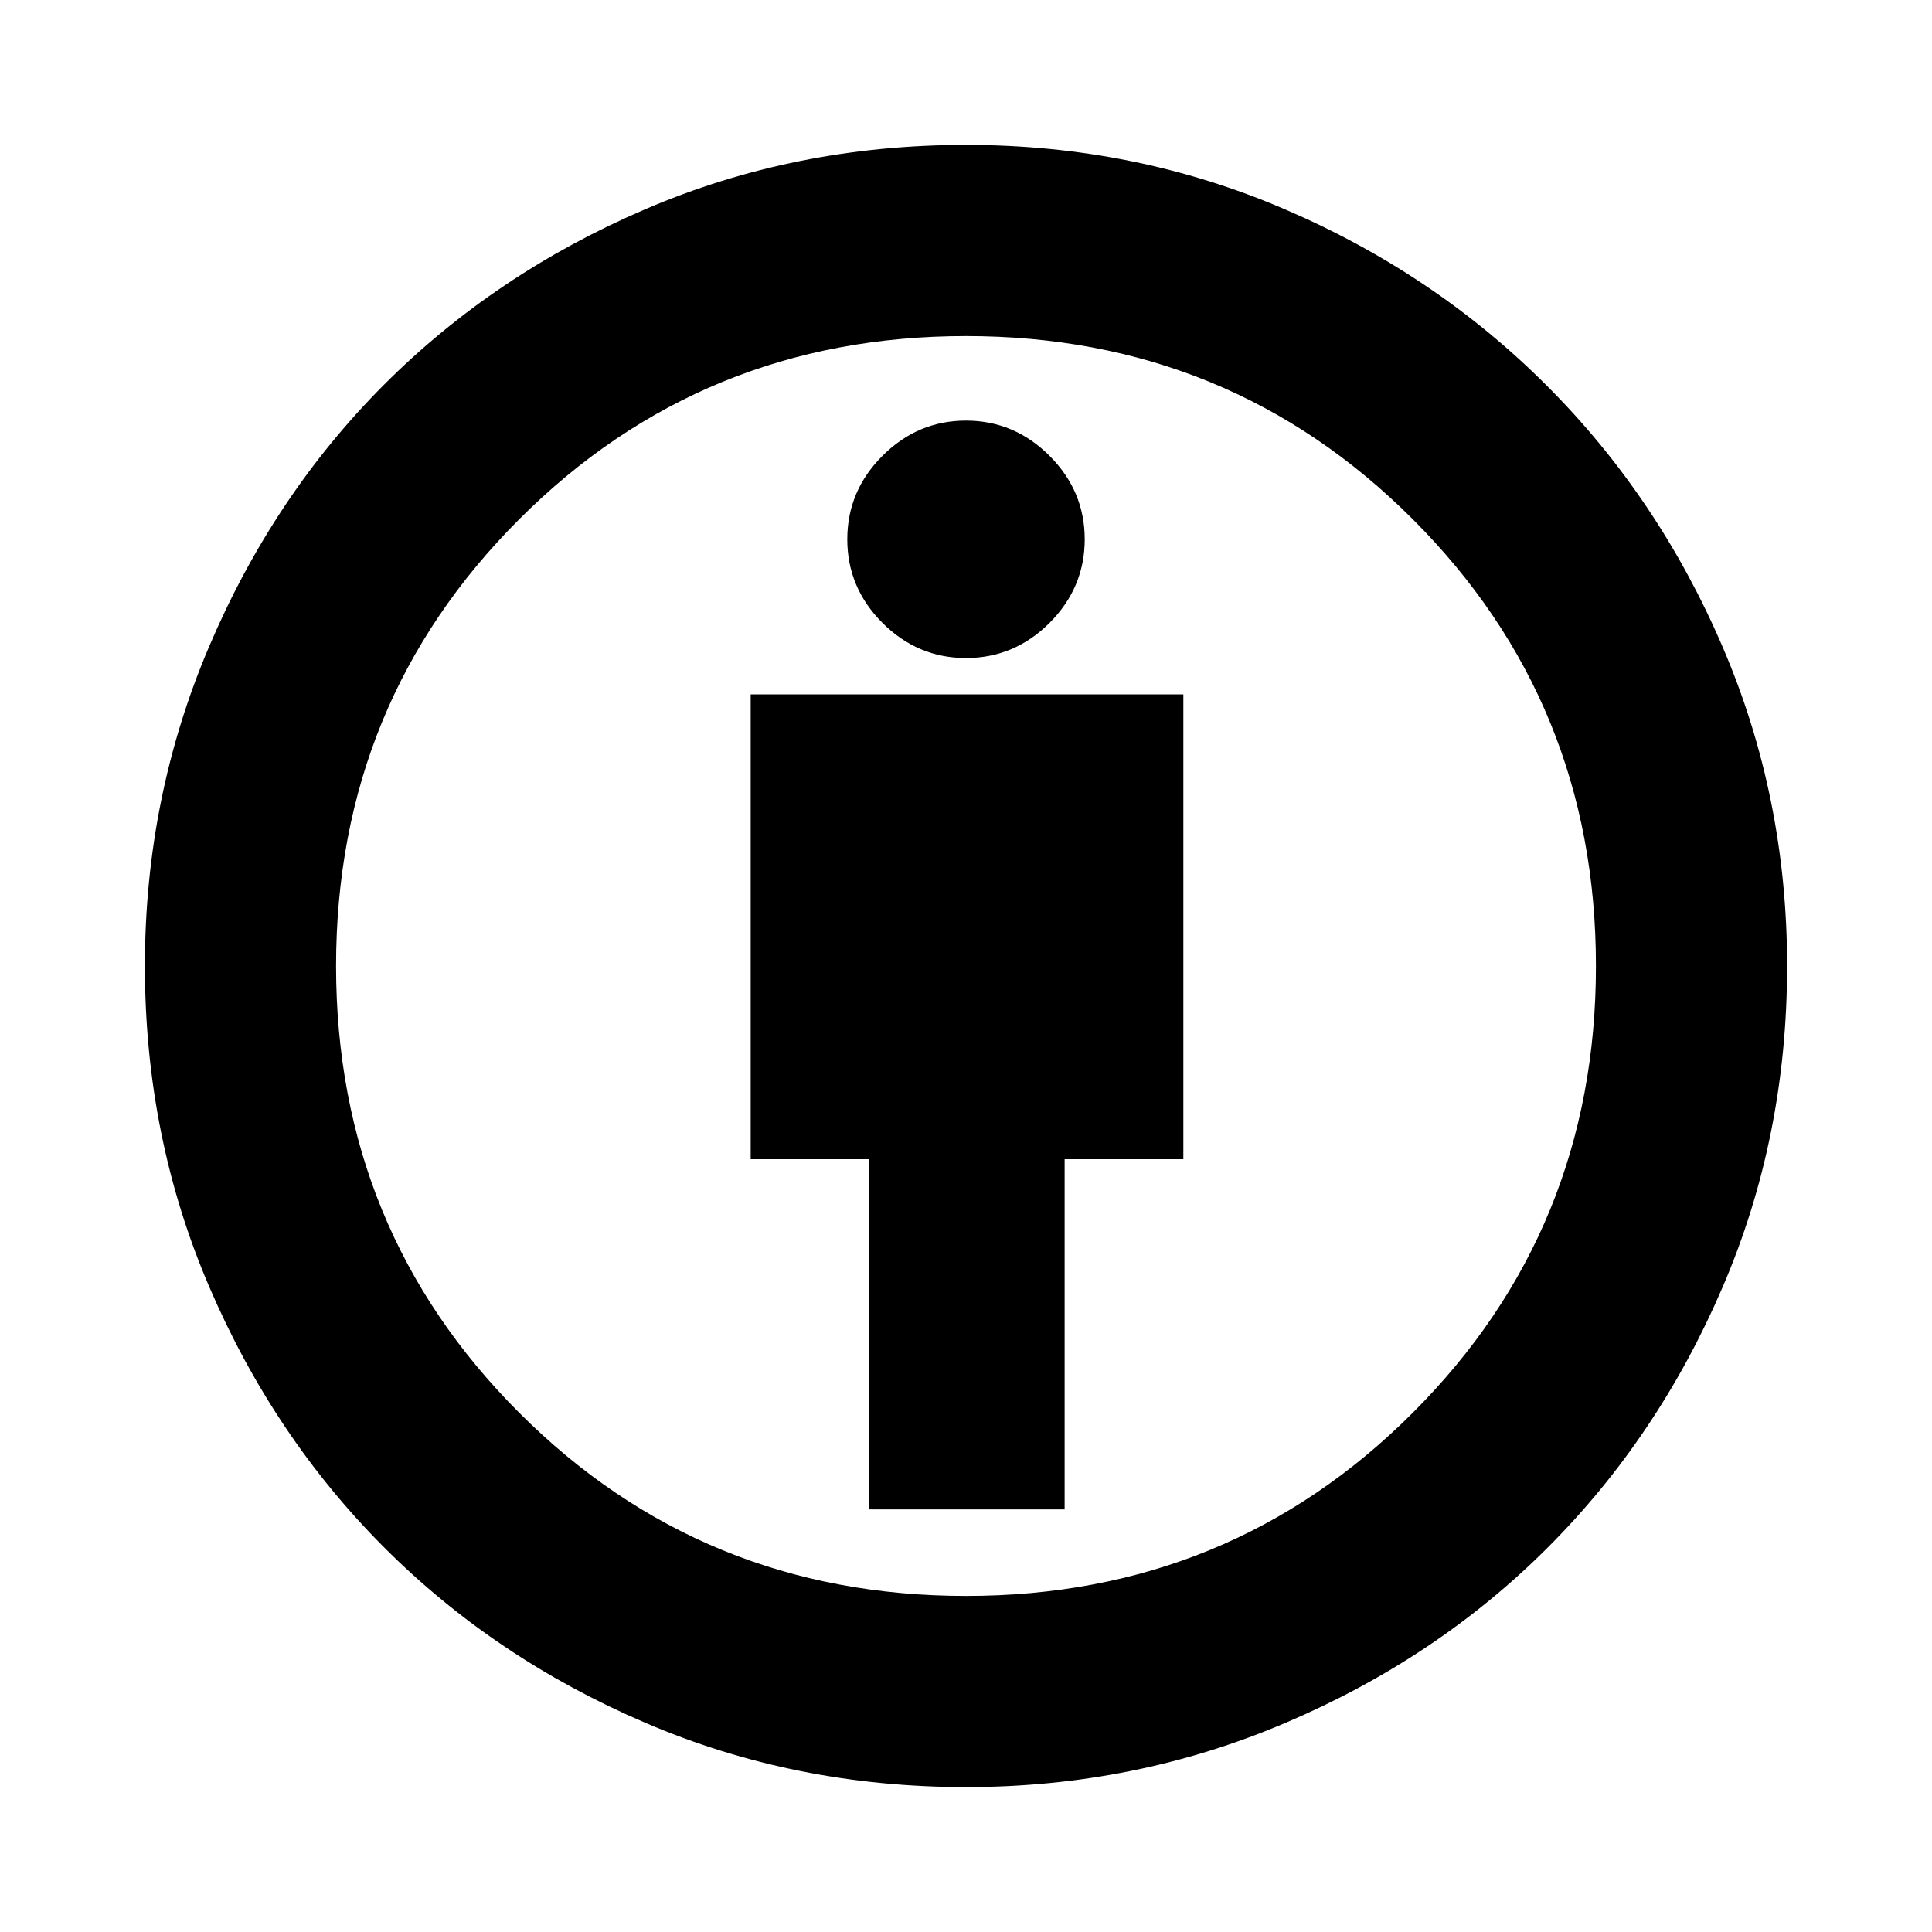 <svg xmlns="http://www.w3.org/2000/svg" height="20" width="20"><path d="M9 15.625h2.021V12h1.229V7.188H7.771V12H9Zm1 2.875q-1.771 0-3.323-.667-1.552-.666-2.698-1.812t-1.812-2.698Q1.5 11.771 1.5 10q0-1.75.667-3.312.666-1.563 1.812-2.709 1.146-1.146 2.698-1.812Q8.229 1.5 10 1.5q1.75 0 3.302.667 1.552.666 2.708 1.823 1.157 1.156 1.823 2.708Q18.5 8.25 18.5 10q0 1.771-.667 3.323-.666 1.552-1.812 2.698t-2.709 1.812Q11.75 18.5 10 18.5Zm0-1.979q2.729 0 4.625-1.896T16.521 10q0-2.729-1.896-4.625T10 3.479q-2.729 0-4.625 1.896T3.479 10q0 2.729 1.896 4.625T10 16.521Zm0-9.709q.5 0 .865-.364.364-.365.364-.865t-.364-.864Q10.5 4.354 10 4.354t-.865.365q-.364.364-.364.864t.364.865q.365.364.865.364ZM10 10Z"/></svg>